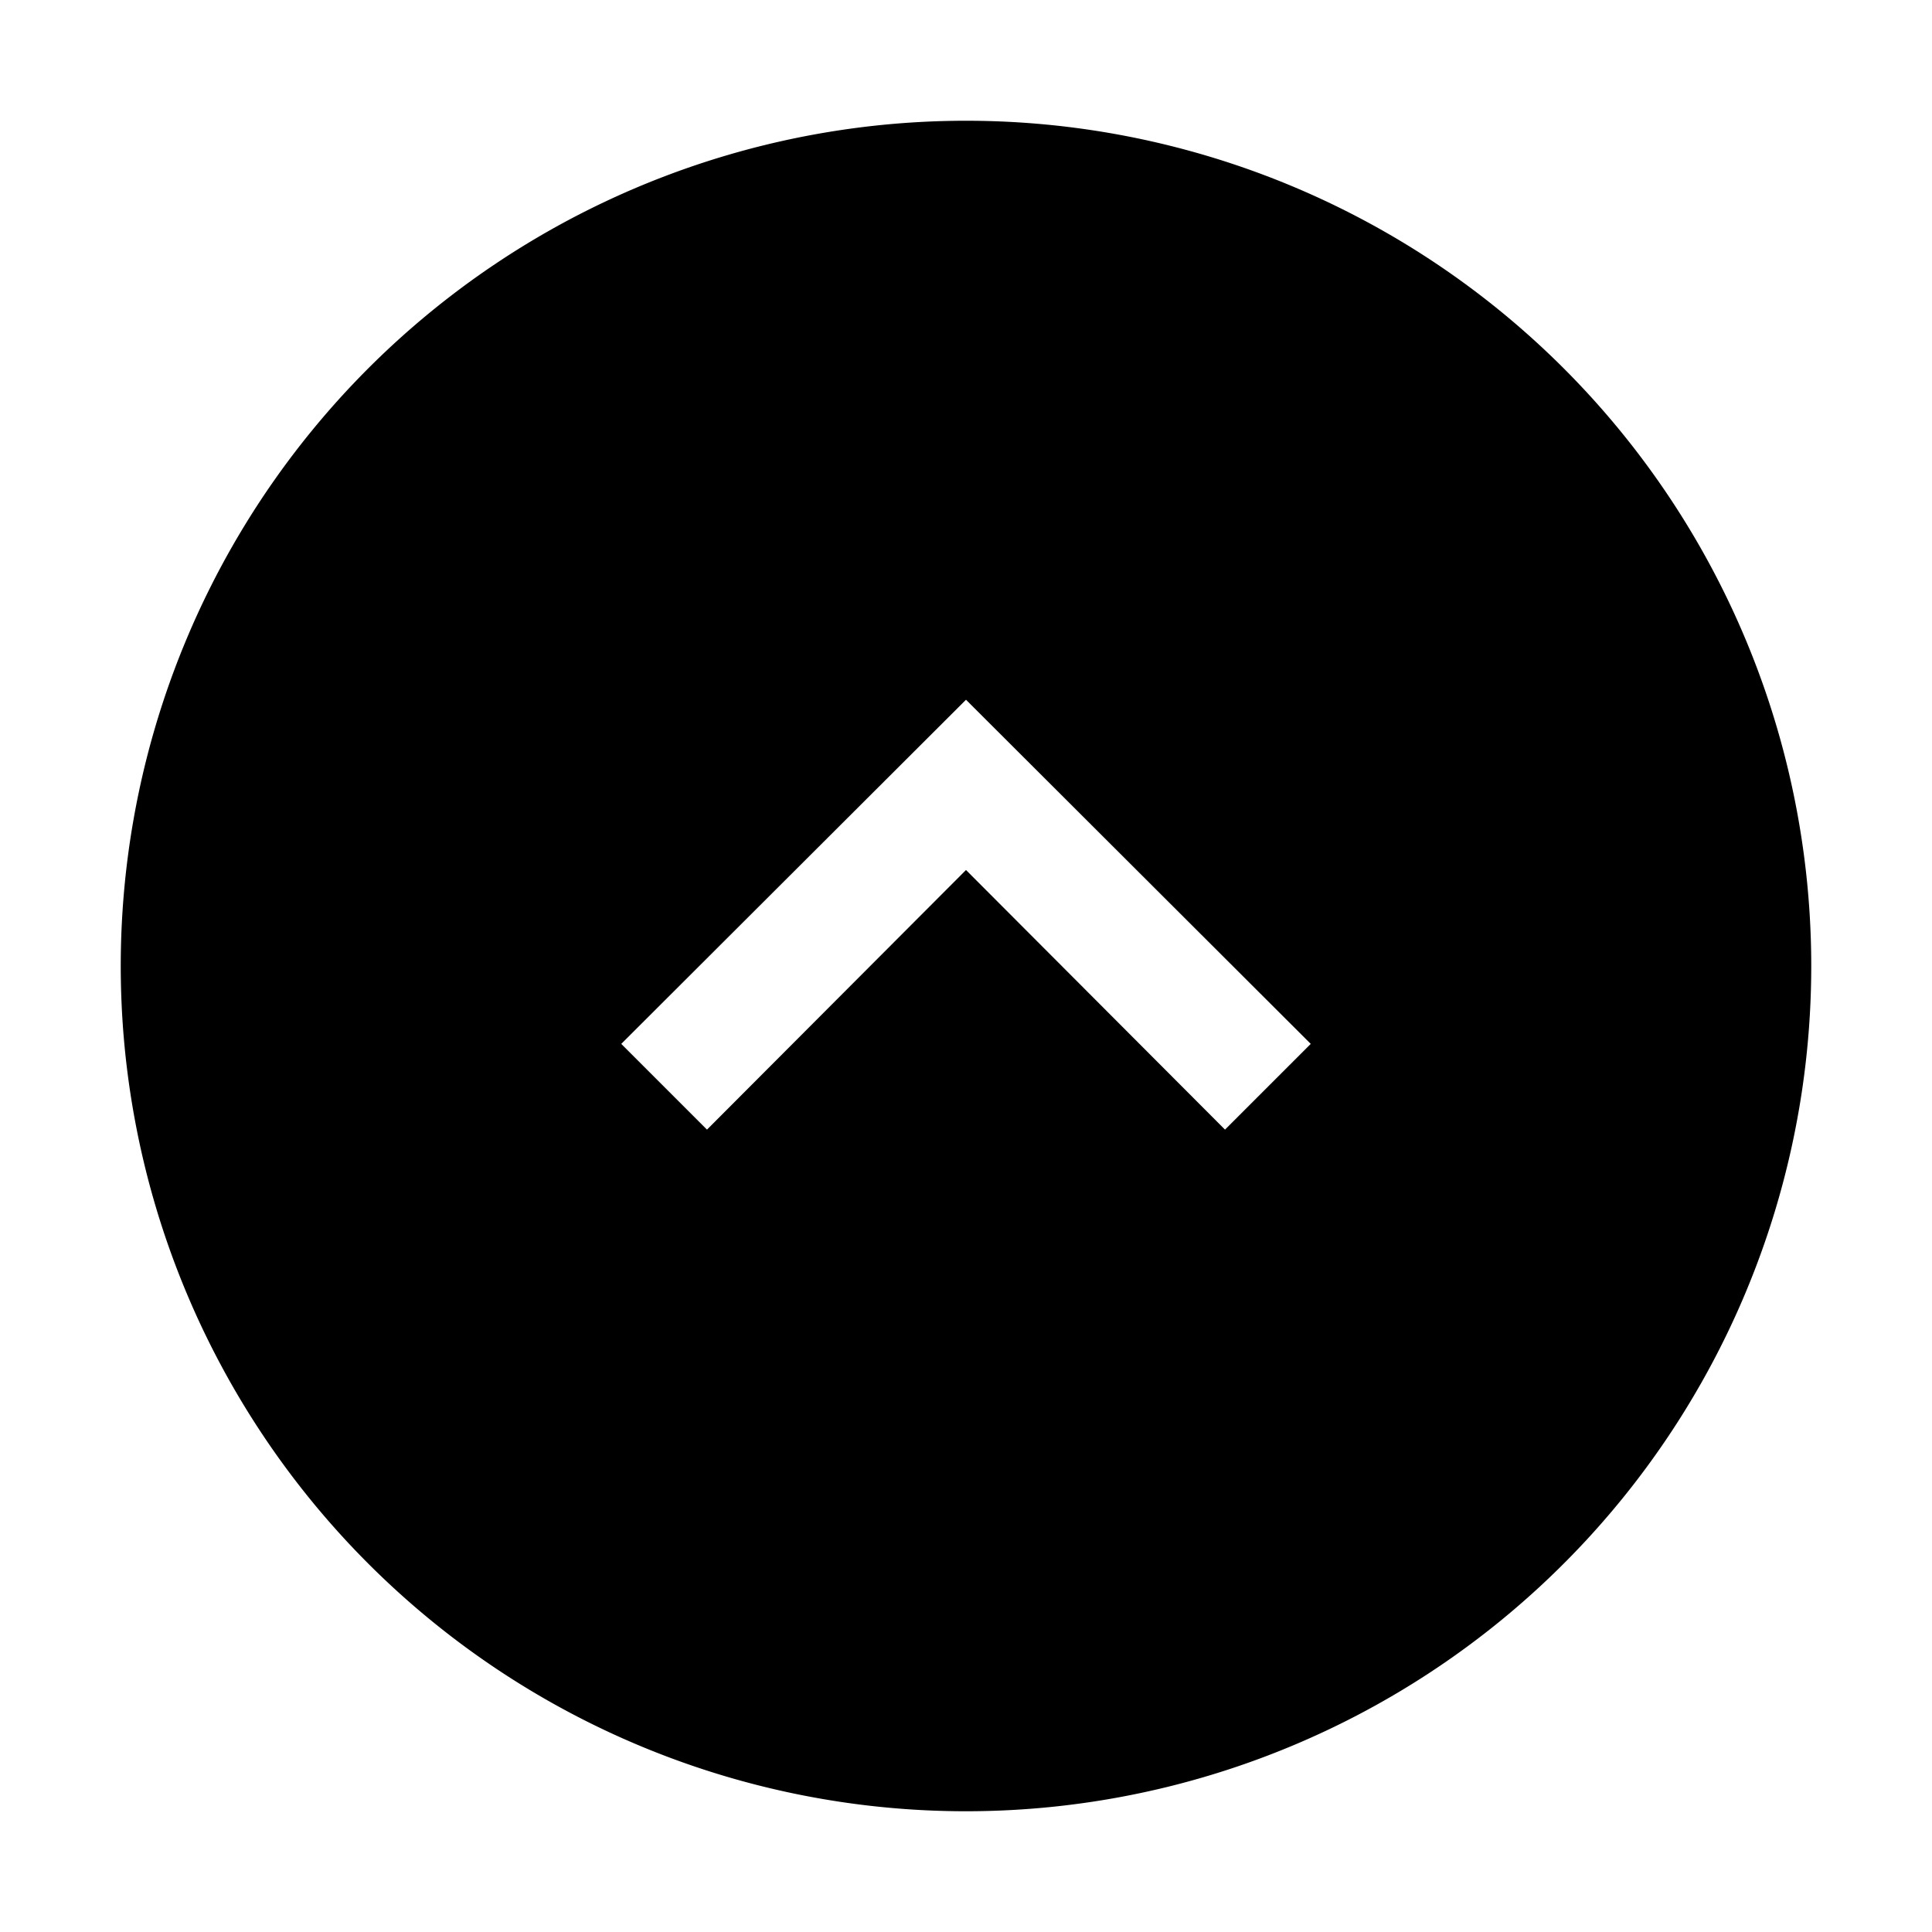 <svg id="Layer_1" data-name="Layer 1" xmlns="http://www.w3.org/2000/svg" viewBox="0 0 32 32"><defs><style>.cls-1{fill:none;}</style></defs><title>chevron-up</title><path d="M16,2A14,14,0,1,0,30,16,14,14,0,0,0,16,2Zm4.29,16.71L16,14.41l-4.29,4.3-1.42-1.42L16,11.59l5.71,5.7Z"/><rect class="cls-1" width="32" height="32"/></svg>